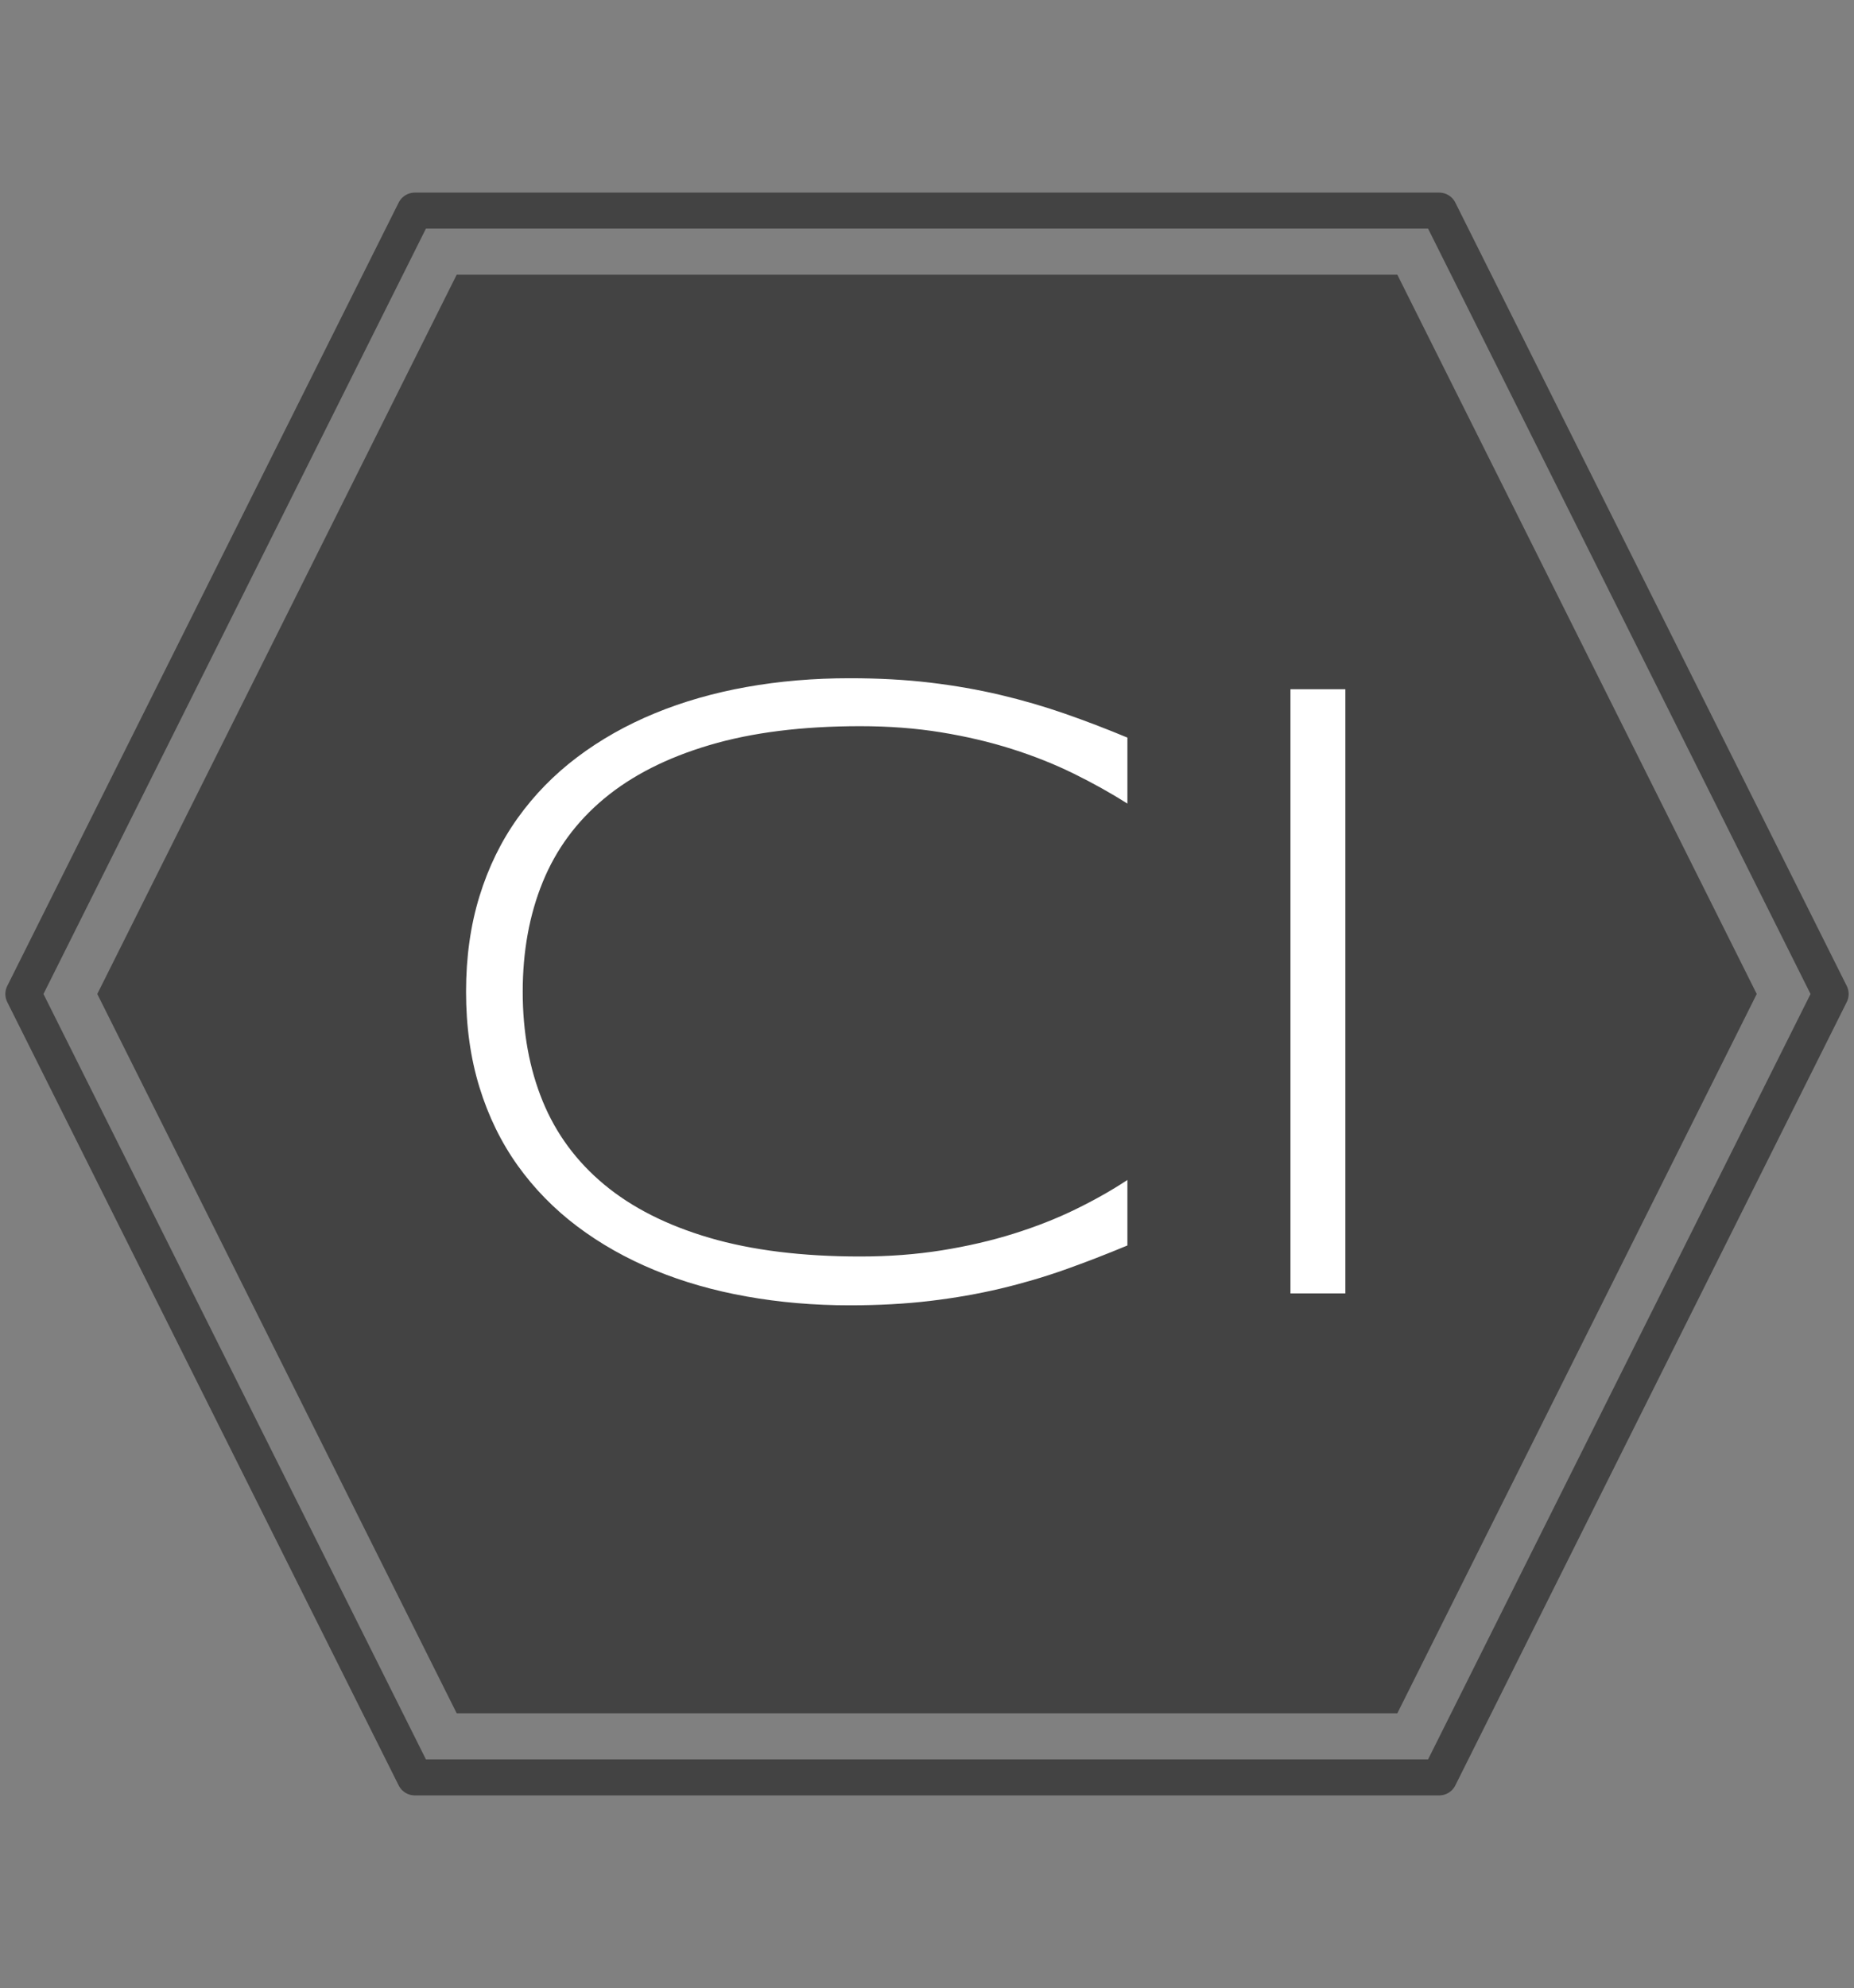 <?xml version="1.0" standalone="yes"?>

<svg version="1.1" viewBox="0.0 0.0 824.0 883.0" fill="none" stroke="none" stroke-linecap="square" stroke-miterlimit="10" xmlns="http://www.w3.org/2000/svg" xmlns:xlink="http://www.w3.org/1999/xlink"><rect x="0.0" y="0.0" width="824.0" height="883.0" fill="#808080" stroke="none"/><clipPath id="p.0"><path d="m0 0l824.0 0l0 883.0l-824.0 0l0 -883.0z" clip-rule="nonzero"></path></clipPath><g clip-path="url(#p.0)"><path fill="#000000" fill-opacity="0.0" d="m0 0l824.0 0l0 883.0l-824.0 0z" fill-rule="evenodd"></path><path fill="#000000" fill-opacity="0.0" d="m10.378 441.5l173.976 -347.953l455.291 0l173.976 347.953l-173.976 347.953l-455.291 0z" fill-rule="evenodd"></path><path stroke="#434343" stroke-width="16.0" stroke-linejoin="round" stroke-linecap="butt" d="m10.378 441.5l173.976 -347.953l455.291 0l173.976 347.953l-173.976 347.953l-455.291 0z" fill-rule="evenodd"></path><path fill="#434343" d="m43.236 441.495l159.74 -319.48l418.063 0l159.74 319.48l-159.74 319.48l-418.063 0z" fill-rule="evenodd"></path><path fill="#ffffff" d="m501.071 553.198q-14.062 5.859 -27.828 10.75q-13.766 4.875 -28.609 8.406q-14.844 3.516 -31.25 5.469q-16.406 1.953 -35.75 1.953q-23.828 0 -45.797 -3.922q-21.969 -3.906 -40.922 -11.719q-18.938 -7.812 -34.375 -19.422q-15.422 -11.625 -26.469 -27.047q-11.031 -15.438 -16.984 -34.766q-5.953 -19.344 -5.953 -42.391q0 -23.047 5.953 -42.375q5.953 -19.344 16.984 -34.766q11.047 -15.438 26.469 -27.062q15.438 -11.625 34.375 -19.438q18.953 -7.812 40.828 -11.719q21.875 -3.906 45.891 -3.906q19.344 0 35.75 1.953q16.406 1.953 31.25 5.469q14.844 3.516 28.609 8.312q13.766 4.781 27.828 10.641l0 29.297q-11.125 -7.031 -23.828 -13.281q-12.688 -6.25 -27.438 -10.938q-14.75 -4.688 -31.547 -7.422q-16.797 -2.734 -35.938 -2.734q-38.672 0 -67.0 8.406q-28.312 8.391 -46.766 23.719q-18.453 15.328 -27.344 37.109q-8.891 21.781 -8.891 48.734q0 26.953 8.891 48.641q8.891 21.672 27.344 37.0q18.453 15.328 46.766 23.641q28.328 8.297 67.0 8.297q19.141 0 36.234 -2.734q17.094 -2.734 32.031 -7.422q14.938 -4.688 27.531 -10.844q12.609 -6.156 22.953 -12.984l0 29.094l0 0zm72.469 21.297l0 -268.359l24.406 0l0 268.359l-24.406 0z" fill-rule="nonzero"></path></g></svg>

